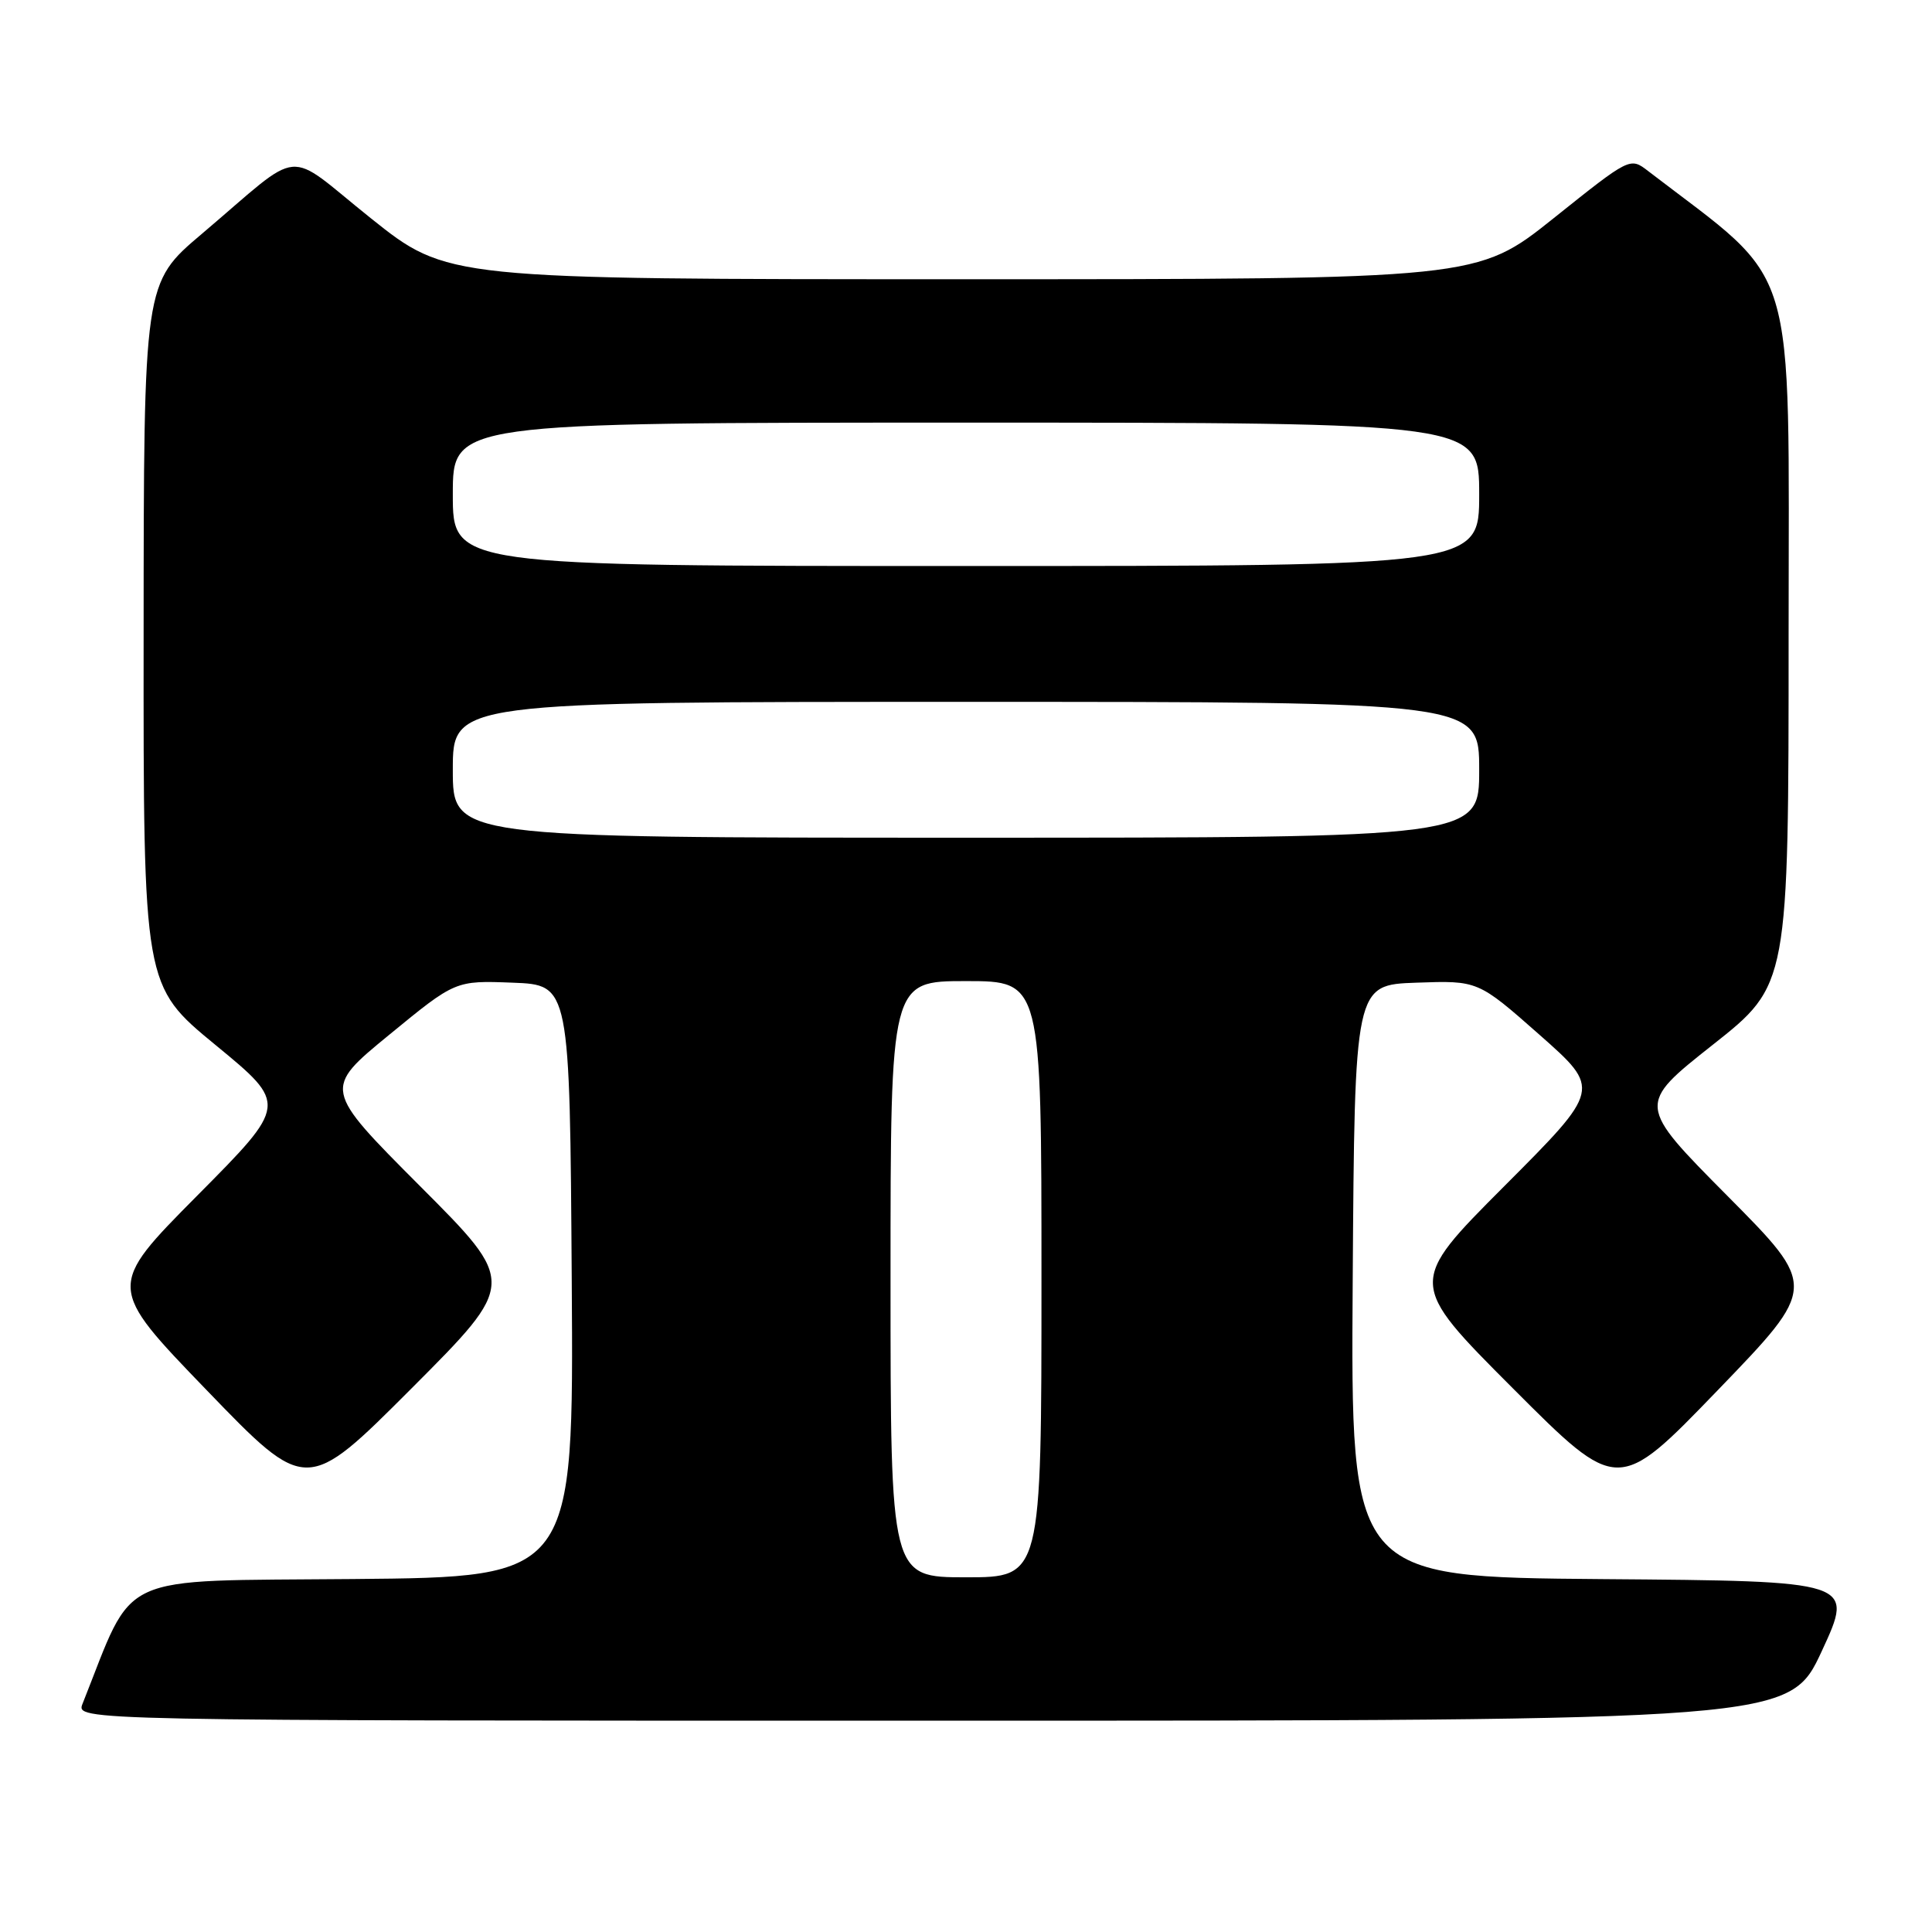 <?xml version="1.0" encoding="UTF-8" standalone="no"?>
<!DOCTYPE svg PUBLIC "-//W3C//DTD SVG 1.1//EN" "http://www.w3.org/Graphics/SVG/1.1/DTD/svg11.dtd" >
<svg xmlns="http://www.w3.org/2000/svg" xmlns:xlink="http://www.w3.org/1999/xlink" version="1.1" viewBox="0 0 256 256">
 <g >
 <path fill="currentColor"
d=" M 241.41 218.75 C 245.69 209.50 245.69 209.50 212.34 209.24 C 178.98 208.97 178.98 208.97 179.24 169.74 C 179.50 130.50 179.50 130.50 187.67 130.21 C 195.84 129.92 195.84 129.92 204.00 137.12 C 212.15 144.32 212.15 144.32 199.34 157.16 C 186.53 170.00 186.53 170.00 200.46 183.96 C 214.39 197.91 214.39 197.91 227.61 184.21 C 240.84 170.50 240.84 170.50 228.87 158.44 C 216.91 146.38 216.91 146.38 226.95 138.44 C 237.00 130.50 237.00 130.50 237.00 84.00 C 237.00 33.16 238.49 38.10 218.38 22.66 C 215.99 20.82 215.99 20.82 205.87 28.91 C 195.74 37.00 195.74 37.00 127.50 37.00 C 59.26 37.00 59.26 37.00 49.14 28.92 C 37.51 19.63 40.48 19.35 26.73 31.00 C 19.05 37.50 19.05 37.50 19.03 84.05 C 19.00 130.61 19.00 130.61 28.56 138.47 C 38.13 146.34 38.13 146.34 26.14 158.42 C 14.16 170.50 14.16 170.50 27.39 184.21 C 40.61 197.91 40.61 197.91 54.54 183.96 C 68.47 170.00 68.47 170.00 55.64 157.15 C 42.82 144.29 42.82 144.29 51.58 137.11 C 60.34 129.92 60.34 129.92 67.92 130.21 C 75.50 130.50 75.50 130.50 75.76 169.73 C 76.02 208.97 76.02 208.97 46.84 209.23 C 14.86 209.53 17.97 208.10 10.94 225.75 C 10.05 228.00 10.05 228.00 123.59 228.00 C 237.12 228.00 237.12 228.00 241.41 218.75 Z  M 118.00 169.50 C 118.00 130.00 118.00 130.00 128.00 130.00 C 138.00 130.00 138.00 130.00 138.00 169.50 C 138.00 209.00 138.00 209.00 128.00 209.00 C 118.00 209.00 118.00 209.00 118.00 169.50 Z  M 60.00 102.00 C 60.00 93.00 60.00 93.00 128.00 93.00 C 196.00 93.00 196.00 93.00 196.00 102.00 C 196.00 111.00 196.00 111.00 128.00 111.00 C 60.00 111.00 60.00 111.00 60.00 102.00 Z  M 60.00 65.50 C 60.00 56.00 60.00 56.00 128.00 56.00 C 196.00 56.00 196.00 56.00 196.00 65.50 C 196.00 75.00 196.00 75.00 128.00 75.00 C 60.00 75.00 60.00 75.00 60.00 65.50 Z "/>
</g>
</svg>